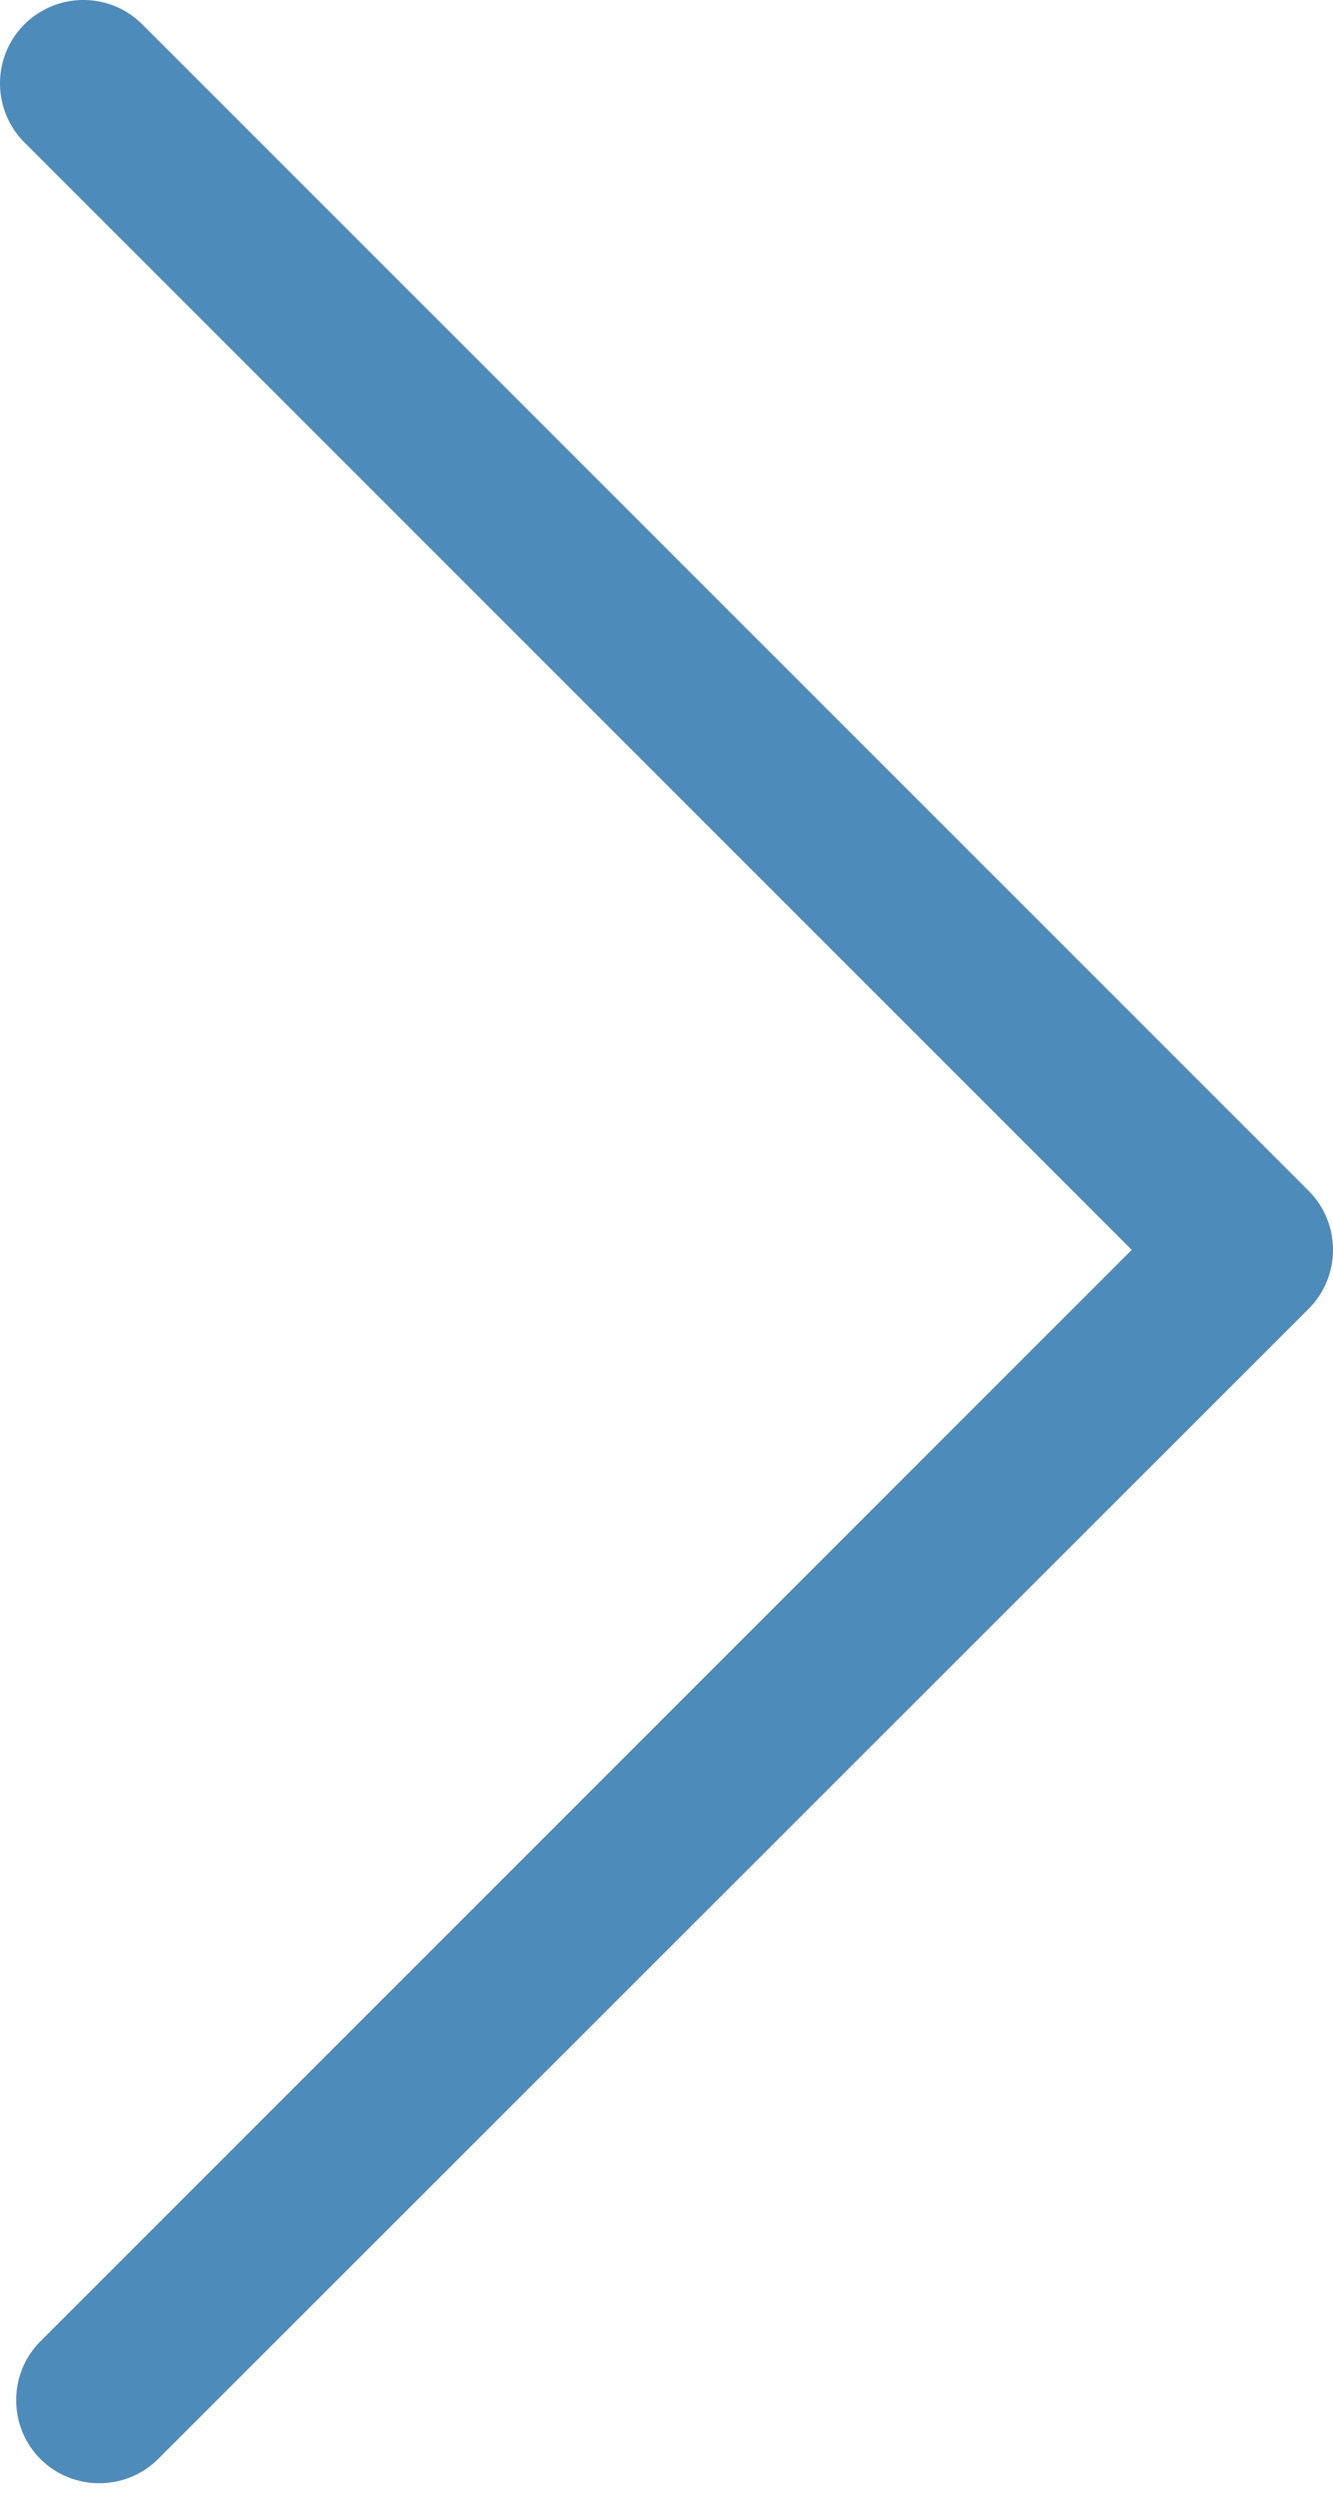 <svg width="16" height="30" viewBox="0 0 16 30" fill="none" xmlns="http://www.w3.org/2000/svg">
<path d="M0.997 0C0.744 0 0.485 0.1 0.291 0.294C-0.097 0.683 -0.097 1.318 0.291 1.707L13.584 15L0.485 28.099C0.097 28.487 0.097 29.122 0.485 29.511C0.874 29.899 1.509 29.899 1.898 29.511L15.709 15.706C16.097 15.317 16.097 14.682 15.709 14.293L1.709 0.294C1.509 0.094 1.256 0 0.997 0Z" fill="#4D8BBB"/>
</svg>
